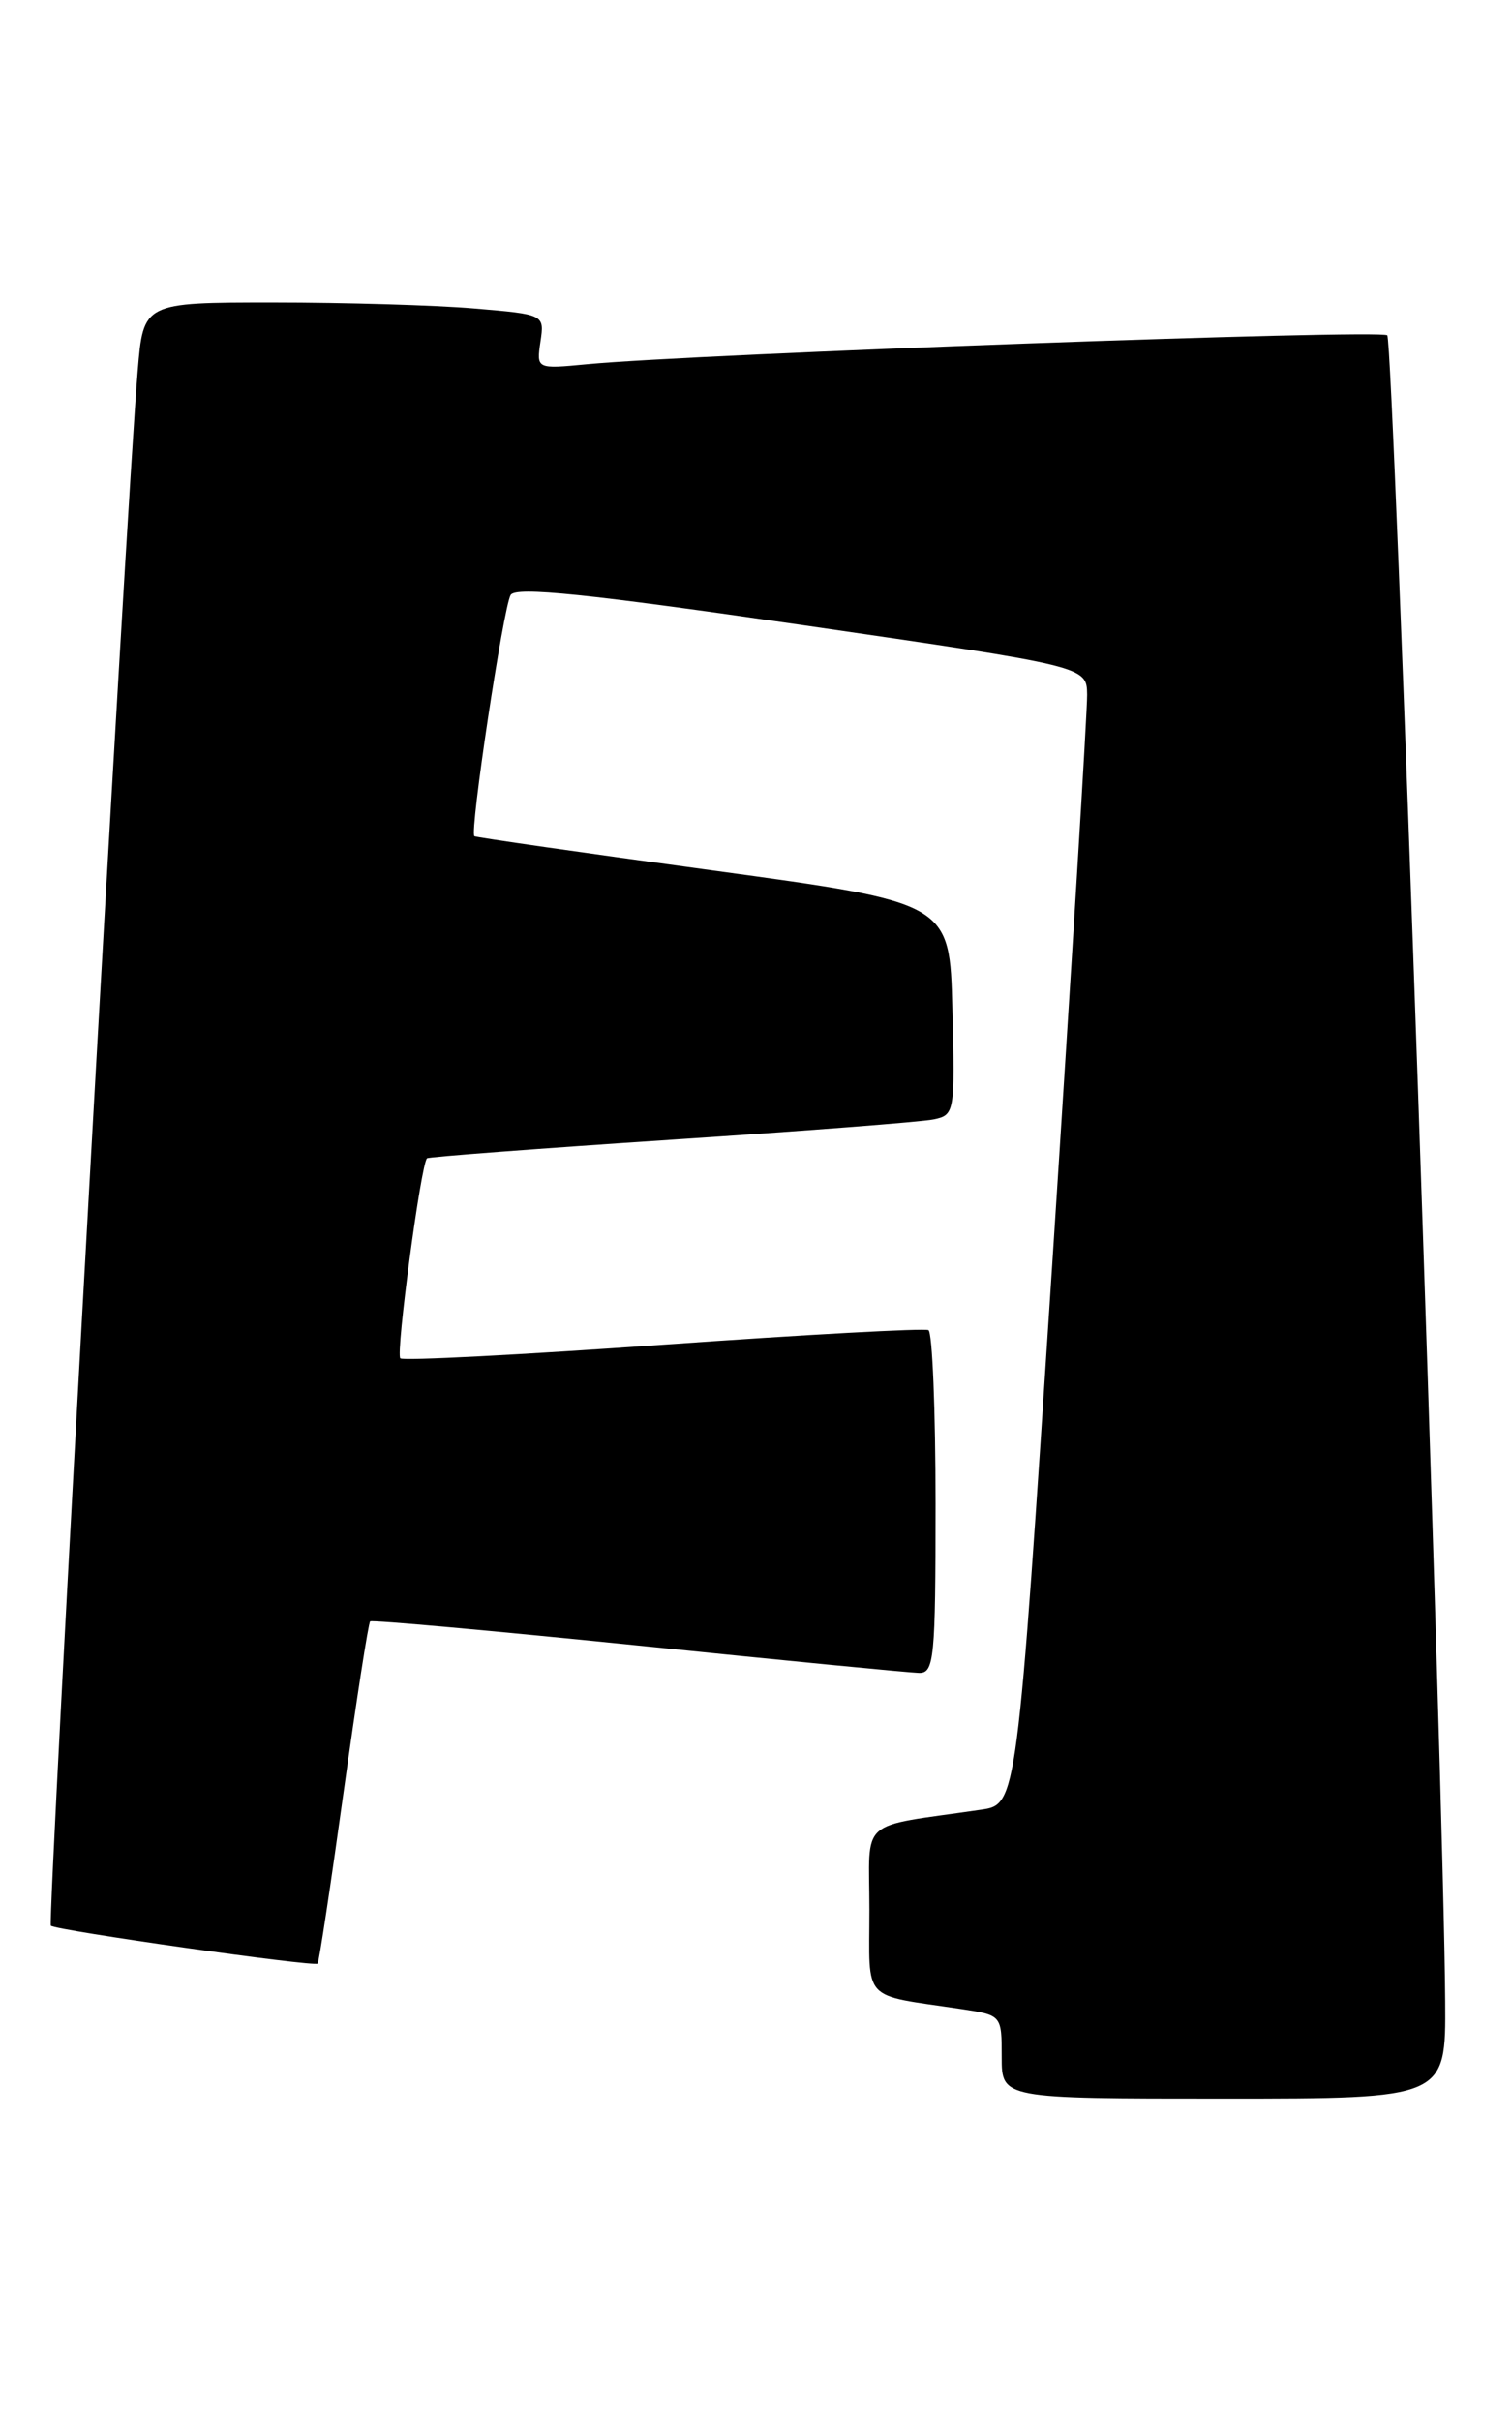 <?xml version="1.0" encoding="UTF-8" standalone="no"?>
<!DOCTYPE svg PUBLIC "-//W3C//DTD SVG 1.1//EN" "http://www.w3.org/Graphics/SVG/1.1/DTD/svg11.dtd" >
<svg xmlns="http://www.w3.org/2000/svg" xmlns:xlink="http://www.w3.org/1999/xlink" version="1.1" viewBox="0 0 160 256">
 <g >
 <path fill="currentColor"
d=" M 152.93 211.75 C 152.79 189.48 147.46 36.12 146.80 35.47 C 146.15 34.81 73.51 37.44 62.13 38.53 C 56.77 39.04 56.77 39.04 57.19 36.15 C 57.62 33.26 57.62 33.26 50.16 32.63 C 46.05 32.28 36.50 32.00 28.93 32.00 C 15.17 32.00 15.17 32.00 14.57 39.25 C 13.35 53.89 5.00 203.34 5.38 203.71 C 5.86 204.20 33.25 208.09 33.61 207.72 C 33.76 207.57 34.99 199.44 36.35 189.65 C 37.72 179.85 38.98 171.69 39.17 171.52 C 39.35 171.35 52.10 172.50 67.50 174.07 C 82.90 175.65 96.29 176.95 97.25 176.97 C 98.85 177.00 99.00 175.49 99.00 159.06 C 99.00 149.19 98.66 140.94 98.25 140.71 C 97.84 140.49 85.21 141.18 70.18 142.25 C 55.16 143.32 42.64 143.97 42.36 143.69 C 41.86 143.19 44.55 123.07 45.19 122.53 C 45.36 122.38 56.98 121.50 71.00 120.57 C 85.03 119.65 97.53 118.68 98.78 118.42 C 101.02 117.96 101.06 117.71 100.78 106.72 C 100.50 95.50 100.50 95.50 75.50 92.09 C 61.75 90.22 50.36 88.58 50.20 88.46 C 49.67 88.06 53.27 64.19 54.04 62.94 C 54.59 62.04 62.19 62.82 84.89 66.12 C 115.00 70.49 115.00 70.49 115.04 73.49 C 115.06 75.15 113.40 102.24 111.35 133.69 C 107.62 190.89 107.62 190.89 103.81 191.44 C 90.63 193.37 92.00 192.14 92.00 202.01 C 92.00 211.96 91.04 210.92 101.75 212.53 C 106.00 213.18 106.00 213.18 106.00 217.59 C 106.00 222.00 106.00 222.00 129.50 222.00 C 153.00 222.00 153.00 222.00 152.93 211.75 Z "/>
</g>
</svg>